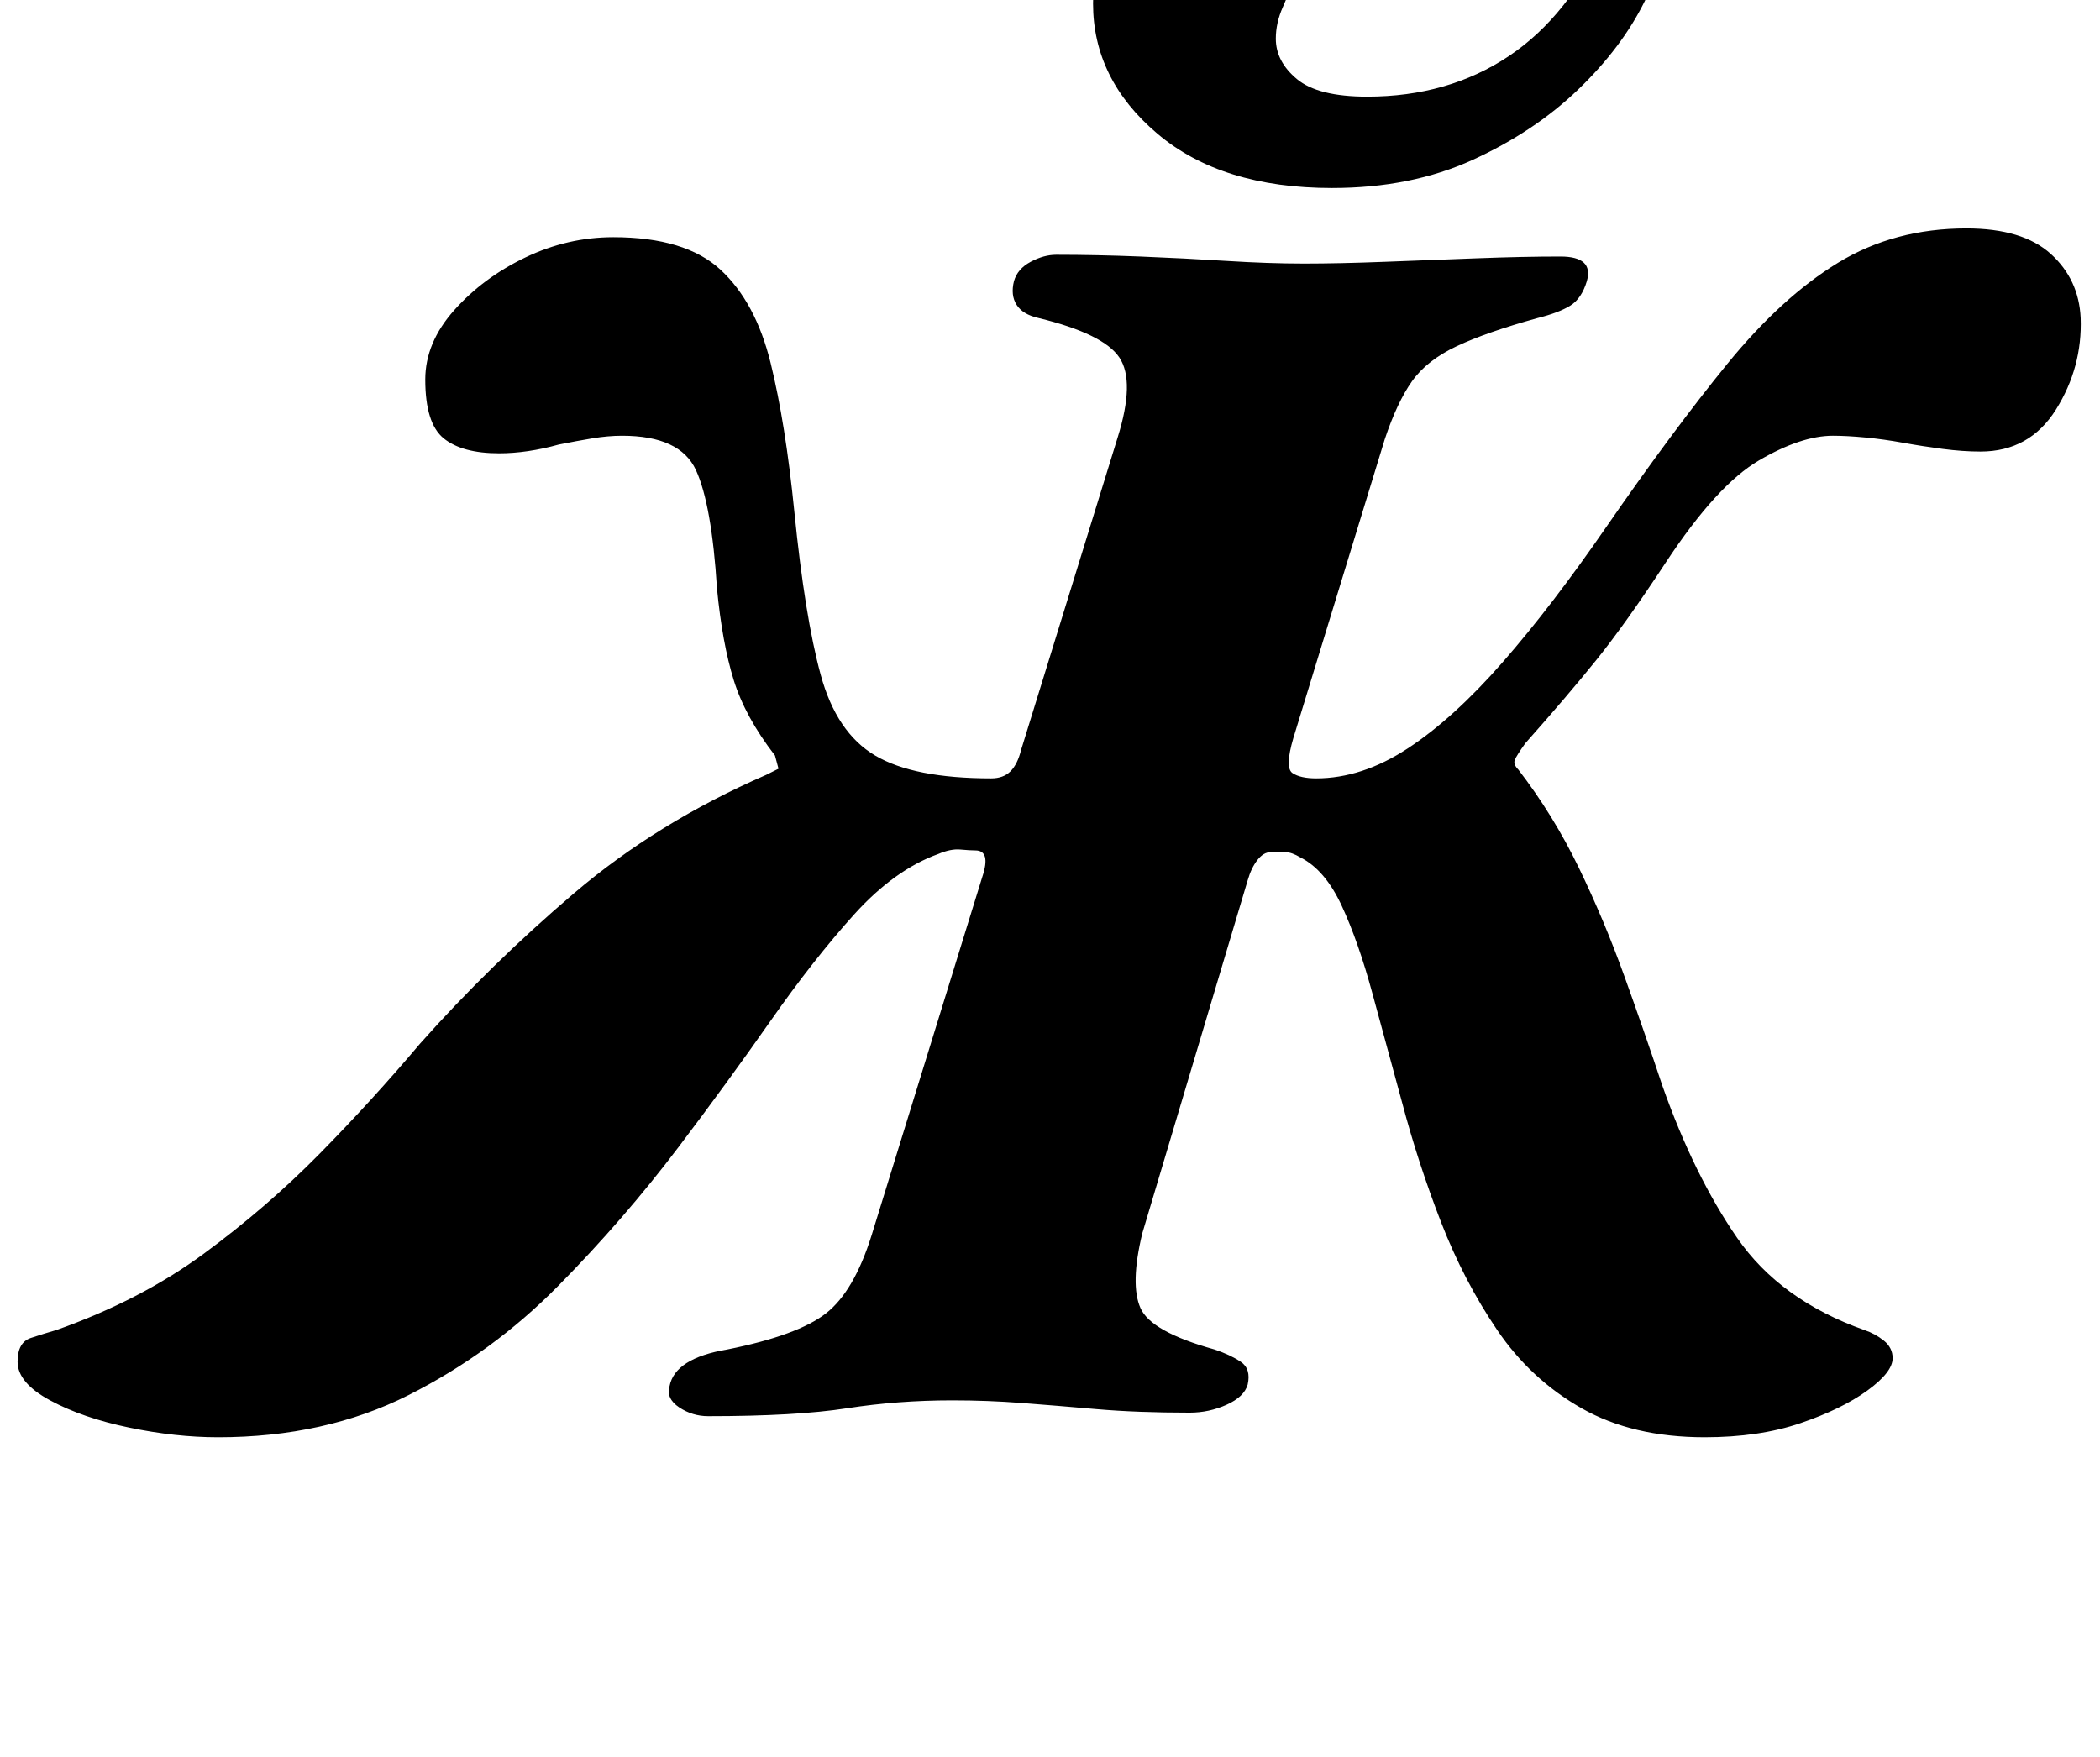 <?xml version="1.0" standalone="no"?>
<!DOCTYPE svg PUBLIC "-//W3C//DTD SVG 1.1//EN" "http://www.w3.org/Graphics/SVG/1.1/DTD/svg11.dtd" >
<svg xmlns="http://www.w3.org/2000/svg" xmlns:xlink="http://www.w3.org/1999/xlink" version="1.1" viewBox="-80 0 1195 1000">
  <g transform="matrix(1 0 0 -1 0 800)">
   <path fill="currentColor"
d="M44 -18q-24 0 -50.5 5.5t-45 15.5t-18.5 22q0 11 7.5 13.5t14.5 4.5q48 17 84 43.5t66 57t57 62.5q40 45 87.5 85.5t109.5 67.5l7 3.5t-2 7.5q-17 22 -23.5 43t-9.5 52q-3 48 -12 67.5t-42 19.5q-8 0 -17 -1.5t-19 -3.5q-18 -5 -34 -5q-21 0 -31.5 8.5t-10.5 33.5
q0 21 16.5 39.5t40.5 30t50 11.5q41 0 61 -18.5t28.5 -53t13.5 -84.5q6 -60 15 -93t31 -46t66 -13q7 0 11 4t6 12l55 178q10 32 1 45.5t-46 22.5q-9 2 -12.5 7.5t-1.5 13.5q2 7 9.5 11t14.5 4q23 0 48 -1t49 -2.5t44 -1.5t46 1t52.5 2t47.5 1q19 0 15 -14q-3 -10 -9.5 -14
t-18.5 -7q-29 -8 -46 -16t-25.5 -20t-15.5 -33l-52 -170q-5 -17 -0.5 -20t13.5 -3q26 0 52 17t54 49t59 77q38 55 69 93t63 57.5t73 19.5q32 0 48 -14.5t17 -36.5q1 -28 -14 -52t-43 -24q-10 0 -21.5 1.5t-22.5 3.5t-21.5 3t-18.5 1q-18 0 -42 -14t-53 -58
q-23 -35 -39.5 -55.5t-40.5 -47.5q-5 -7 -6 -9.5t2 -5.5q20 -26 34.5 -56t26 -62t21.5 -62q18 -51 42.5 -86.5t72.5 -52.5q6 -2 11 -6t5 -10q0 -8 -14.5 -18.5t-38 -18.5t-54.5 -8q-41 0 -70 16.5t-48 44.5t-32 61.5t-22 67.5q-9 33 -17 62.5t-17.5 50t-23.5 27.5
q-5 3 -8.5 3h-8.5q-4 0 -7.5 -4.5t-5.5 -11.5l-60 -201q-7 -29 -1 -42.5t42 -23.5q9 -3 15 -7t4 -13q-2 -7 -12 -11.5t-21 -4.5q-30 0 -53 2t-42.5 3.5t-39.5 1.5q-31 0 -60 -4.5t-79 -4.5q-9 0 -16.5 5t-5.5 12q3 16 33 21q40 8 56 20.5t26 44.5l63 204q5 15 -4 15
q-3 0 -8.5 0.5t-12.5 -2.5q-25 -9 -48 -34.5t-47.5 -60.5t-52.5 -72q-31 -41 -68.5 -79t-85 -62t-108.5 -24zM678 693q-63 0 -99.5 31t-36.5 74q0 31 21.5 54.5t52.5 23.5q21 0 33 -10.5t12 -27.5q0 -12 -3.5 -22.5t-7.5 -19.5t-4 -18q0 -13 12 -23t40 -10q46 0 80.5 23
t55.5 70q8 15 12 19.5t12 4.5q11 0 11 -15q0 -21 -13 -47.5t-38 -50.5t-60 -40t-80 -16z" />
  </g>

</svg>
